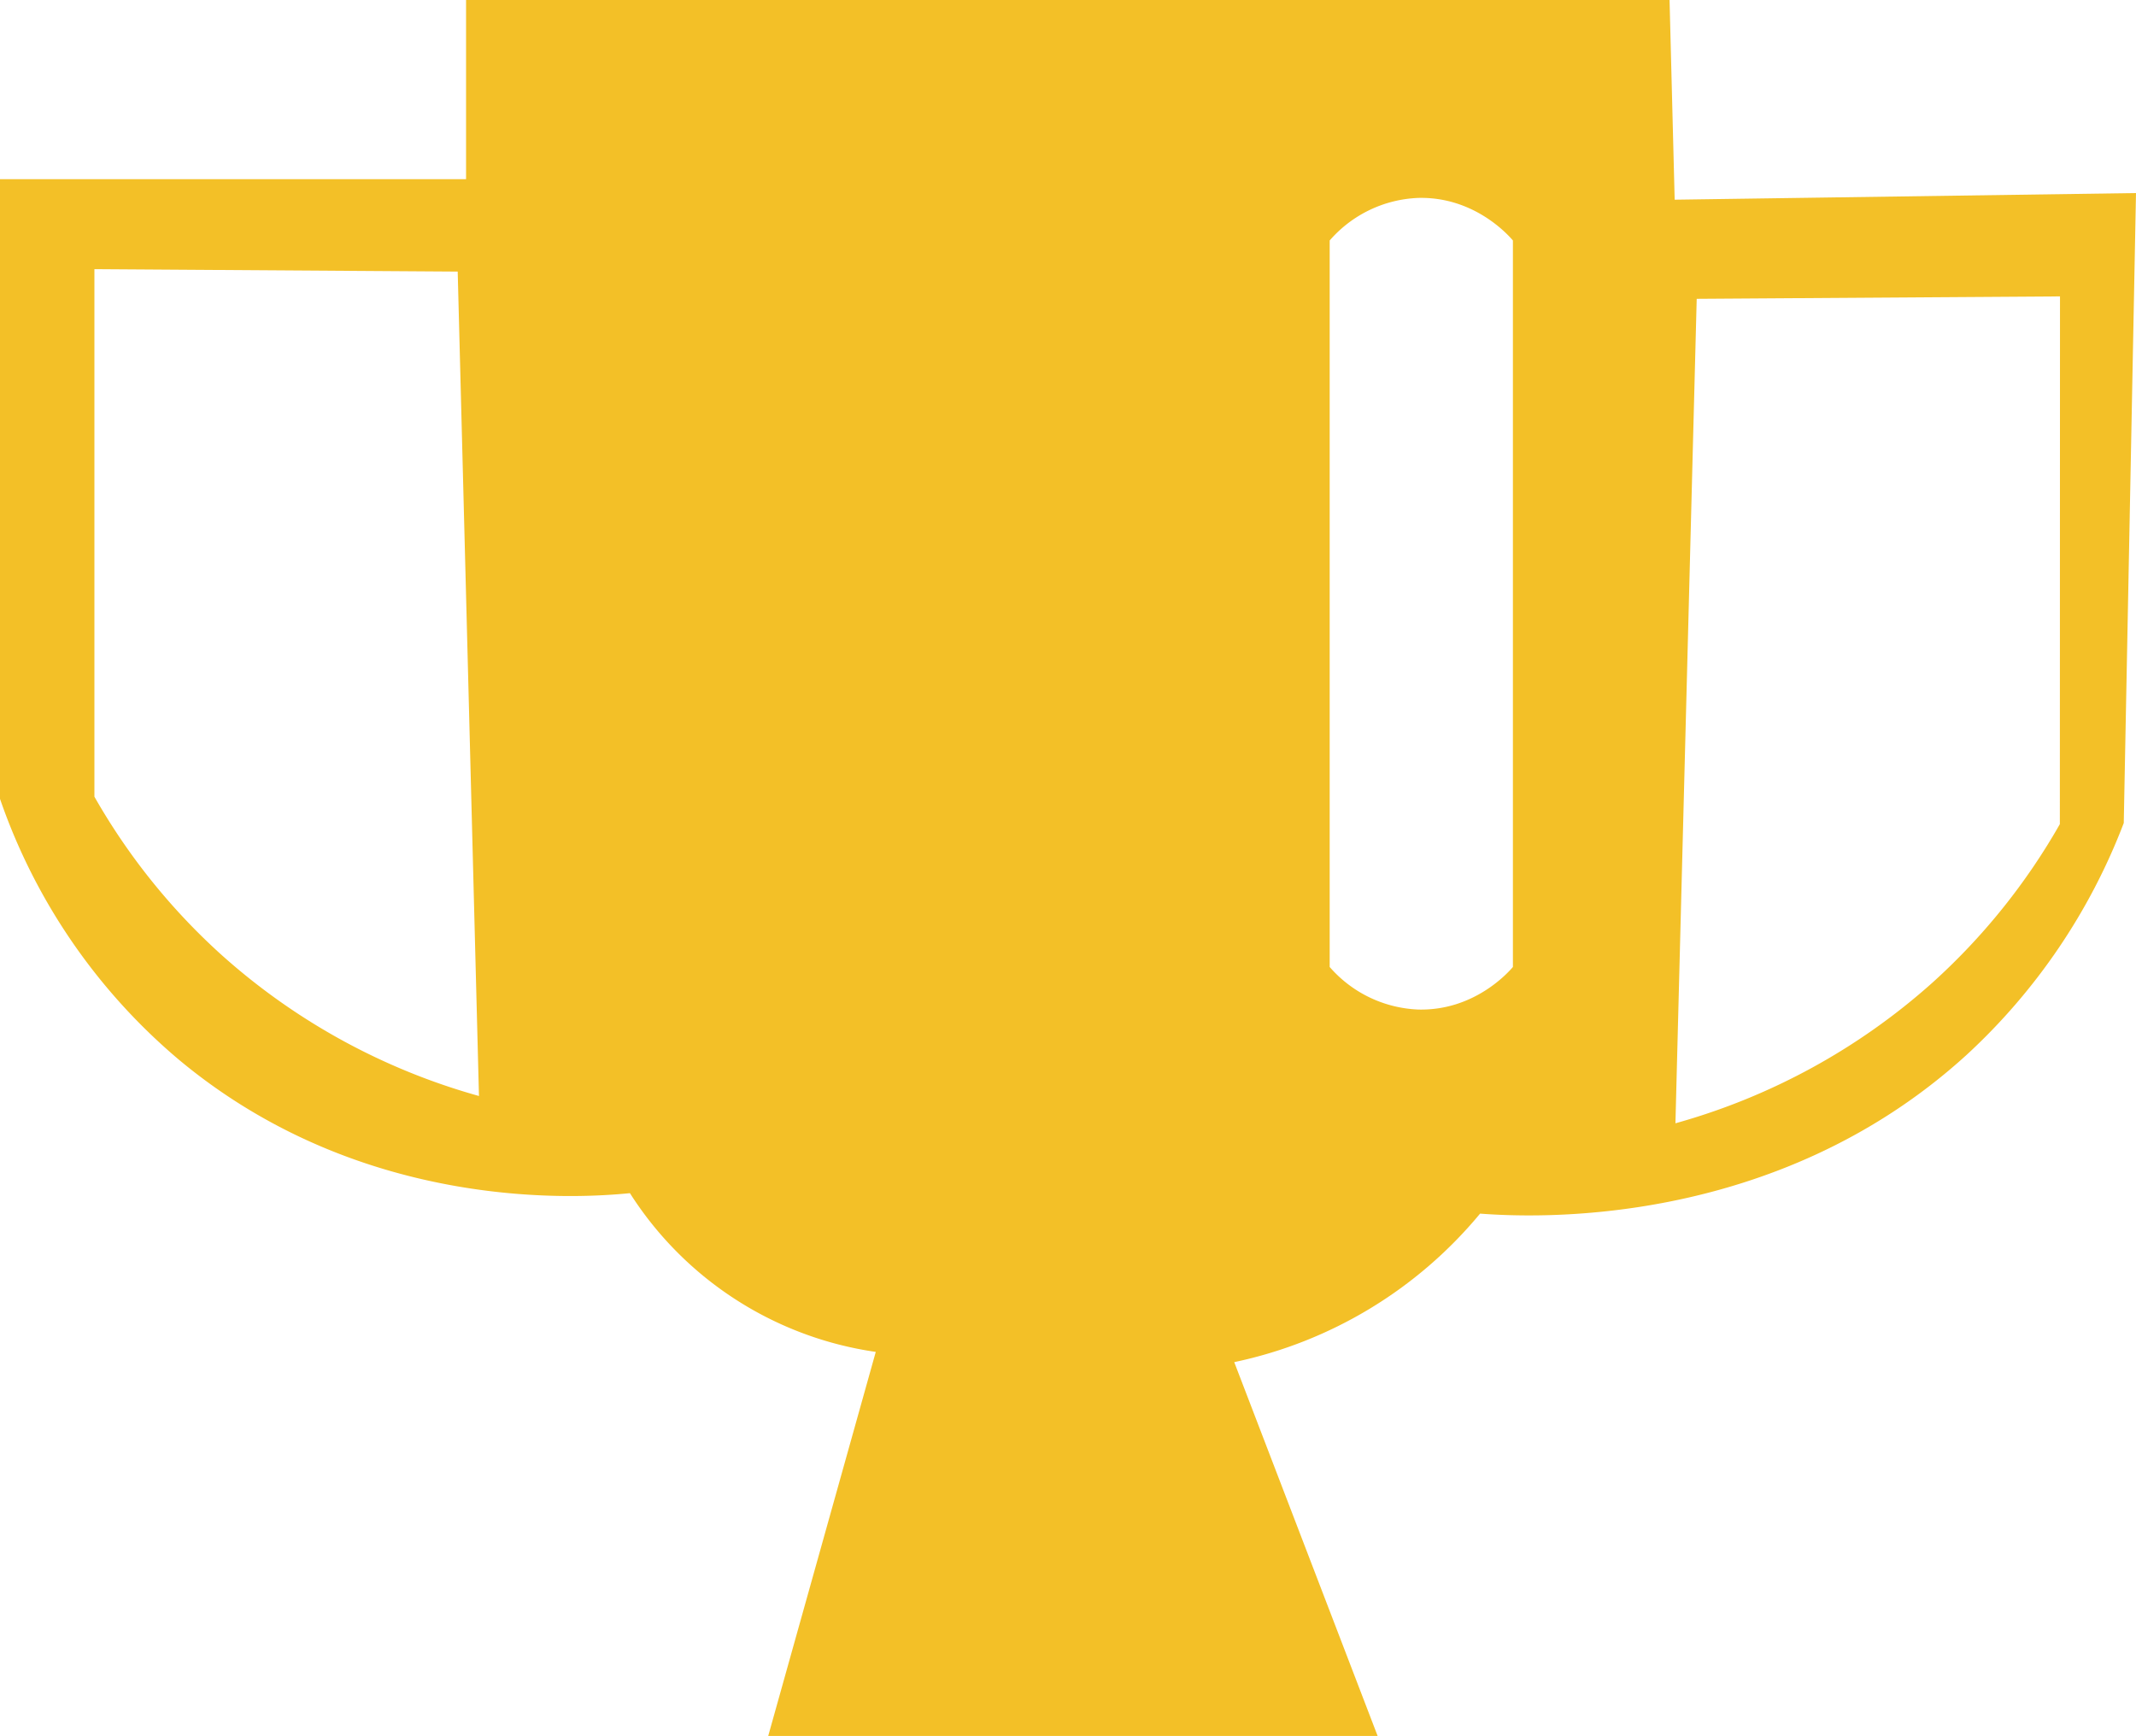 <svg id="Layer_1" data-name="Layer 1" xmlns="http://www.w3.org/2000/svg" viewBox="0 0 446.85 363.19"><defs><style>.cls-1{fill:#f3c027;}</style></defs><path class="cls-1" d="M529.84,161.47l-1.07-41.78H277v37.49H179.5V286.82A124.48,124.48,0,0,0,217,341.46c38.81,32.32,84.57,28.82,94.28,27.86a73.38,73.38,0,0,0,51.43,33.21l-22.5,80.35H467.7l-30-78.21a91.14,91.14,0,0,0,51.43-31.07c10.83.81,61.59,3.43,101.78-33.21a128,128,0,0,0,32.88-48.51q1.28-65.9,2.56-131.8ZM225.94,319.56a133.48,133.48,0,0,1-26.69-33.19V176l76,.51q2.23,86.24,4.45,172.48A135,135,0,0,1,225.94,319.56ZM496,322c-.91,1.07-8.09,9.22-19.85,8.9a25.92,25.92,0,0,1-18.48-8.9V170a25.89,25.89,0,0,1,18.48-8.9c11.76-.32,18.94,7.83,19.85,8.9Zm114.42-29.89a133.68,133.68,0,0,1-26.69,33.2A135,135,0,0,1,530,354.7q2.22-86.25,4.45-172.49l76-.51Z" transform="translate(-179.5 -119.69)"/></svg>